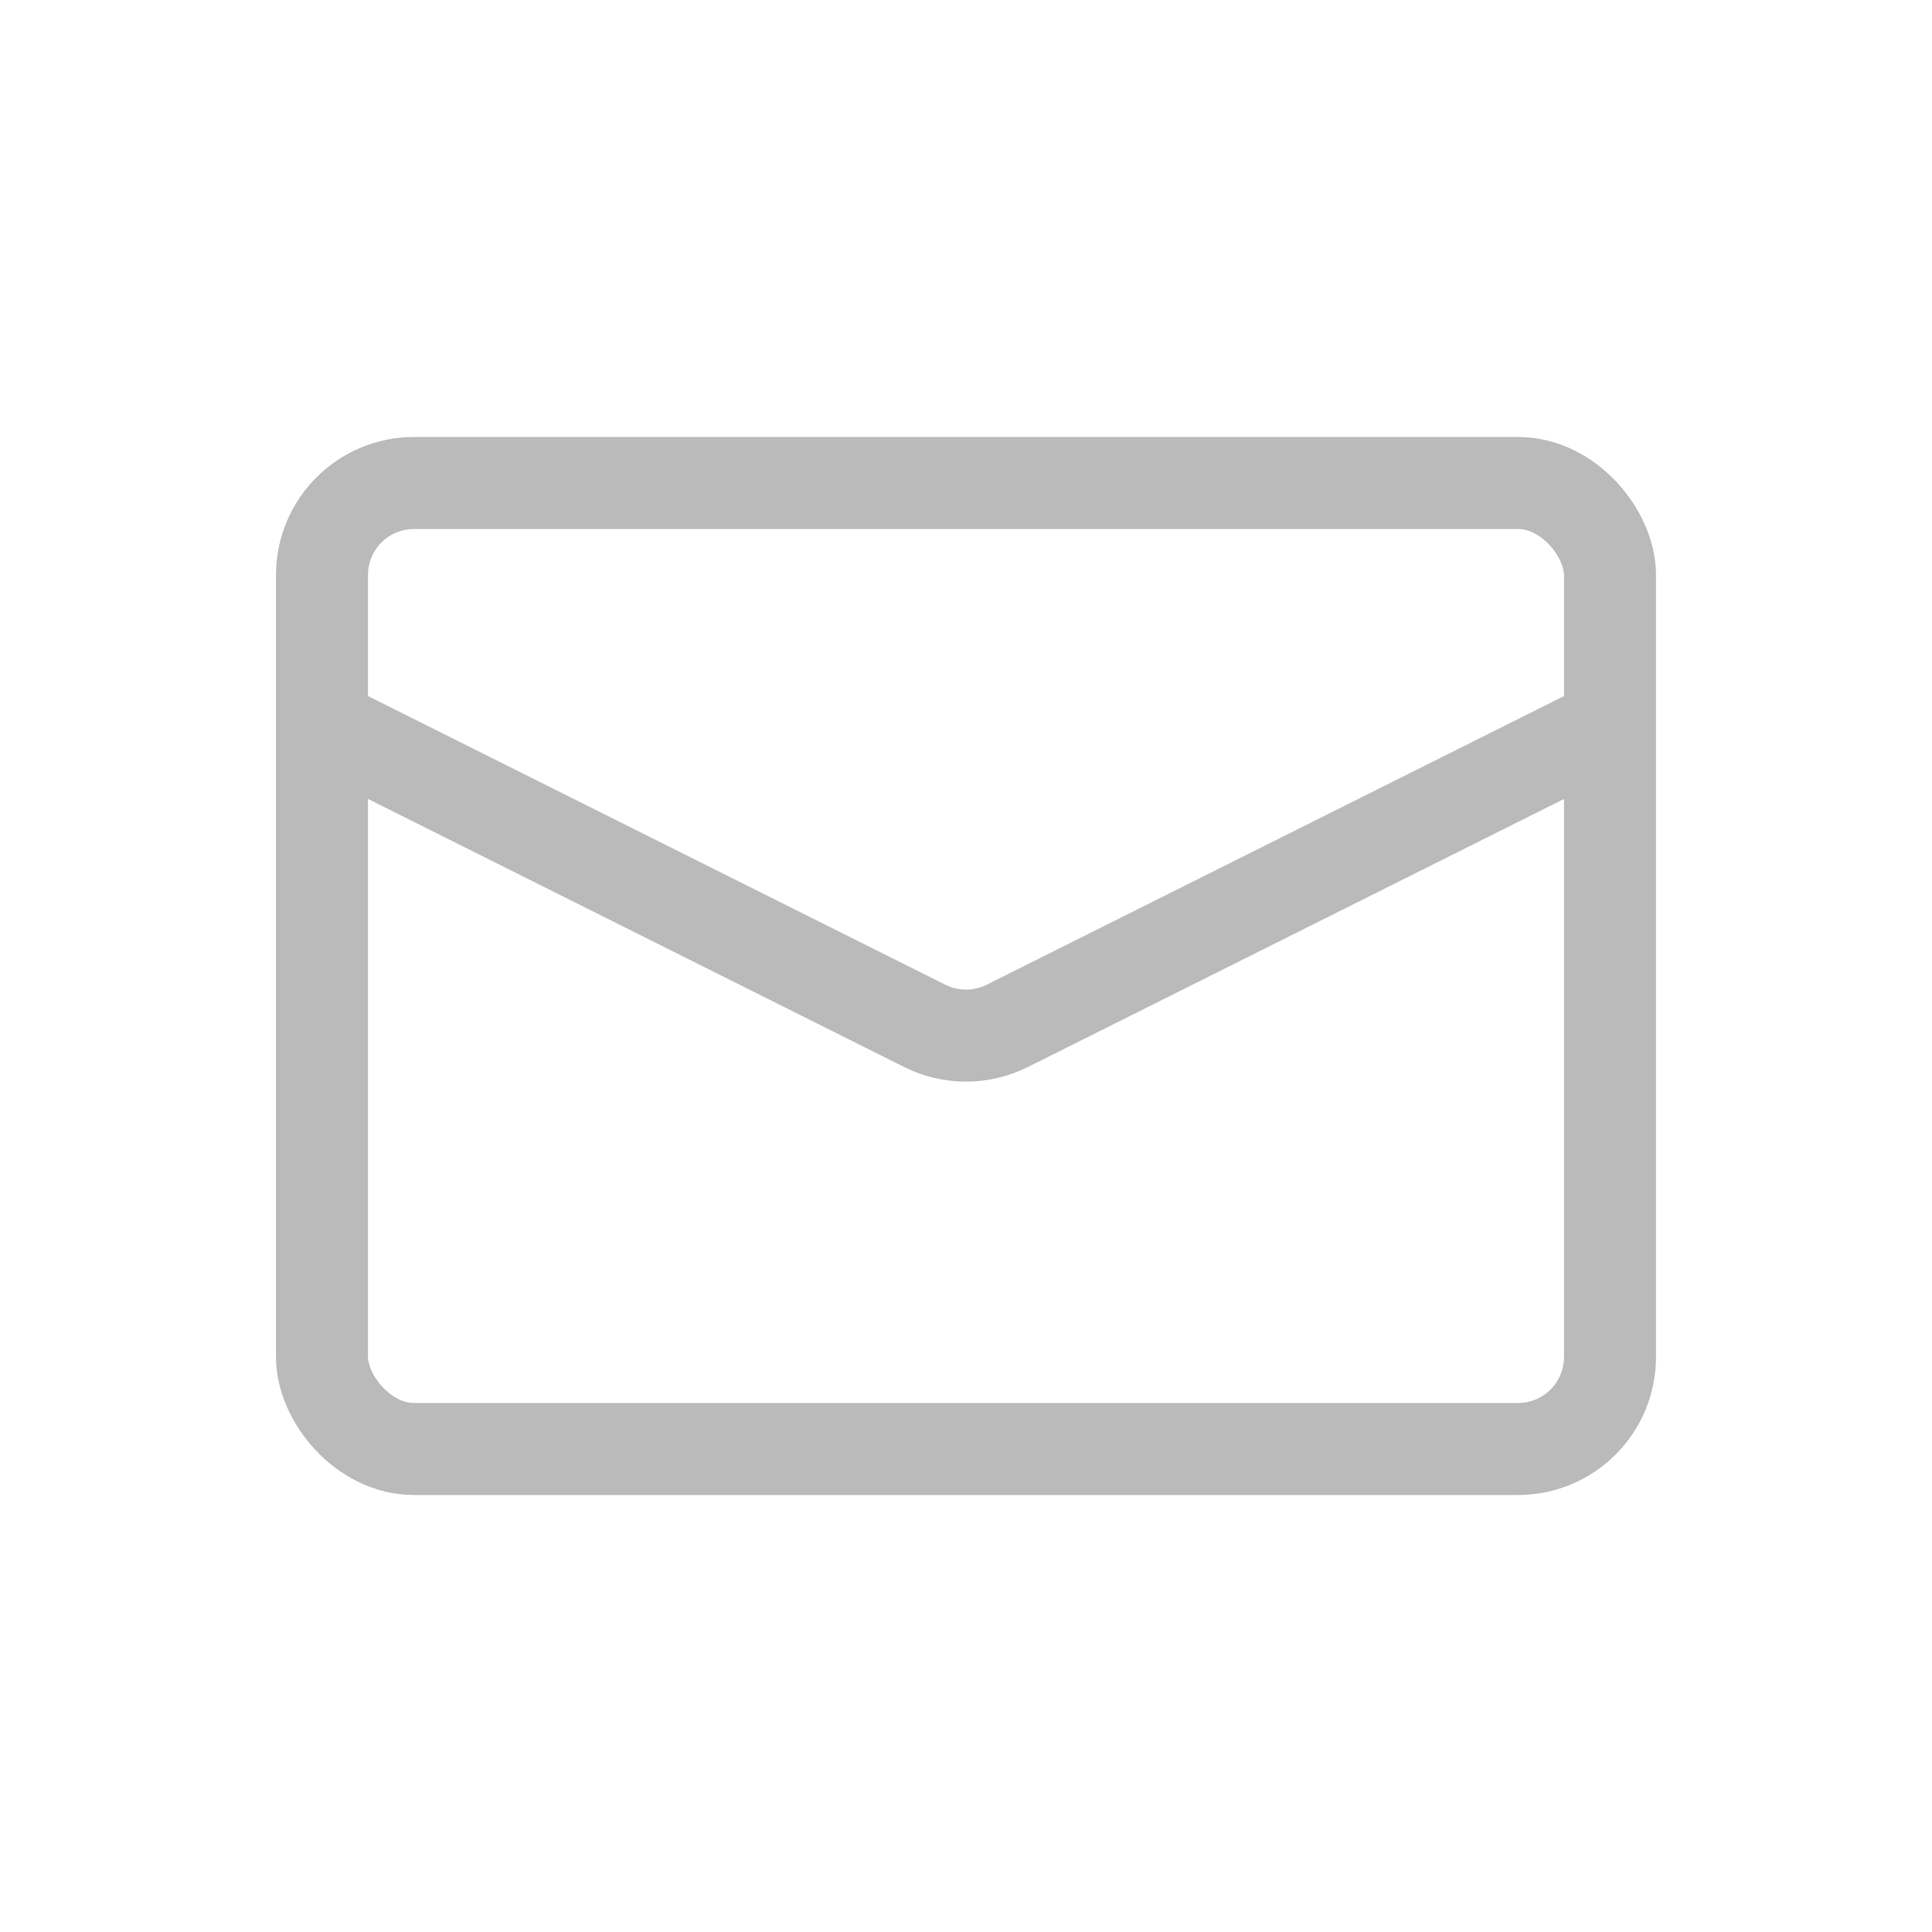 <svg width="42" height="42" viewBox="0 0 42 42" fill="none" xmlns="http://www.w3.org/2000/svg">
<rect x="7" y="10.5" width="28" height="21" rx="2" stroke="#BABABA" stroke-width="2"/>
<path d="M7 15.75L20.106 22.303C20.669 22.584 21.331 22.584 21.894 22.303L35 15.75" stroke="#BABABA" stroke-width="2"/>
</svg>

